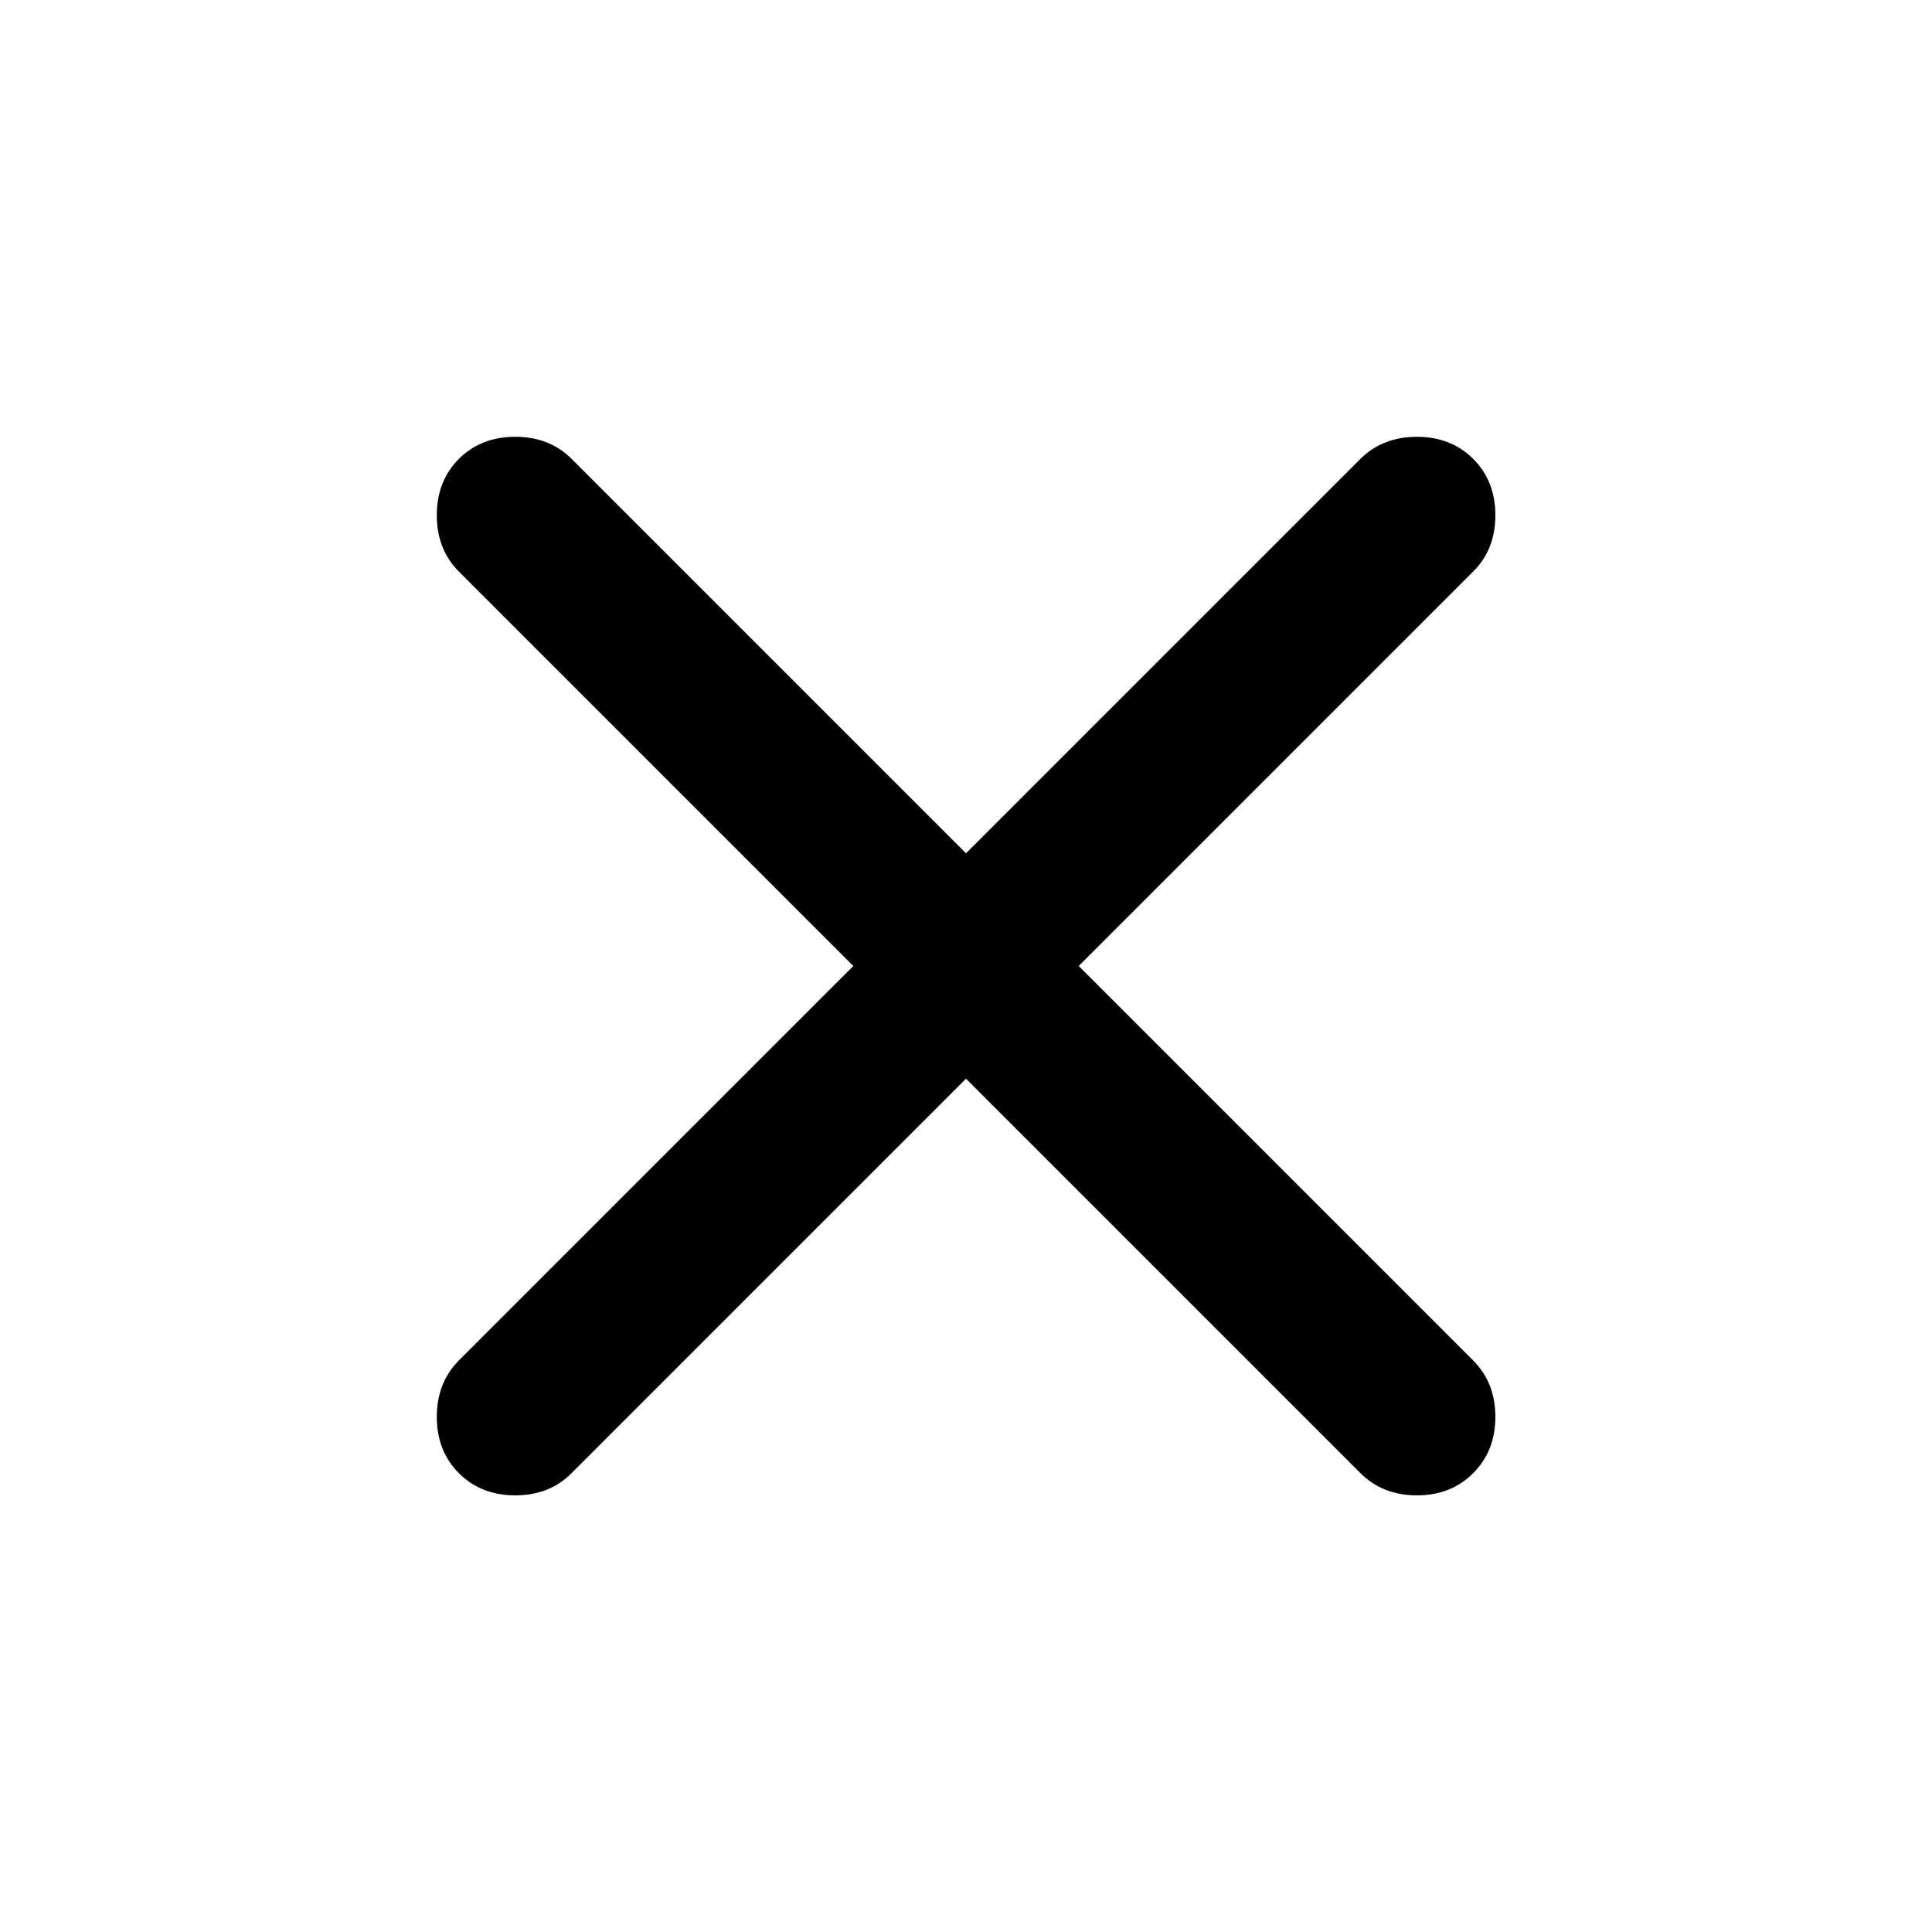 <svg width="12" height="12" viewBox="0 0 12 12" fill="none" xmlns="http://www.w3.org/2000/svg">
<path d="M6 6.7L3.55 9.15C3.459 9.242 3.342 9.288 3.2 9.288C3.059 9.288 2.942 9.242 2.85 9.15C2.759 9.059 2.713 8.942 2.713 8.8C2.713 8.659 2.759 8.542 2.85 8.45L5.3 6L2.85 3.55C2.759 3.459 2.713 3.342 2.713 3.2C2.713 3.059 2.759 2.942 2.85 2.85C2.942 2.759 3.059 2.713 3.2 2.713C3.342 2.713 3.459 2.759 3.55 2.85L6 5.3L8.45 2.85C8.542 2.759 8.659 2.713 8.8 2.713C8.942 2.713 9.059 2.759 9.15 2.85C9.242 2.942 9.288 3.059 9.288 3.2C9.288 3.342 9.242 3.459 9.15 3.55L6.7 6L9.15 8.45C9.242 8.542 9.288 8.659 9.288 8.8C9.288 8.942 9.242 9.059 9.15 9.15C9.059 9.242 8.942 9.288 8.8 9.288C8.659 9.288 8.542 9.242 8.45 9.15L6 6.7Z" fill="currentColor"/>
</svg>
